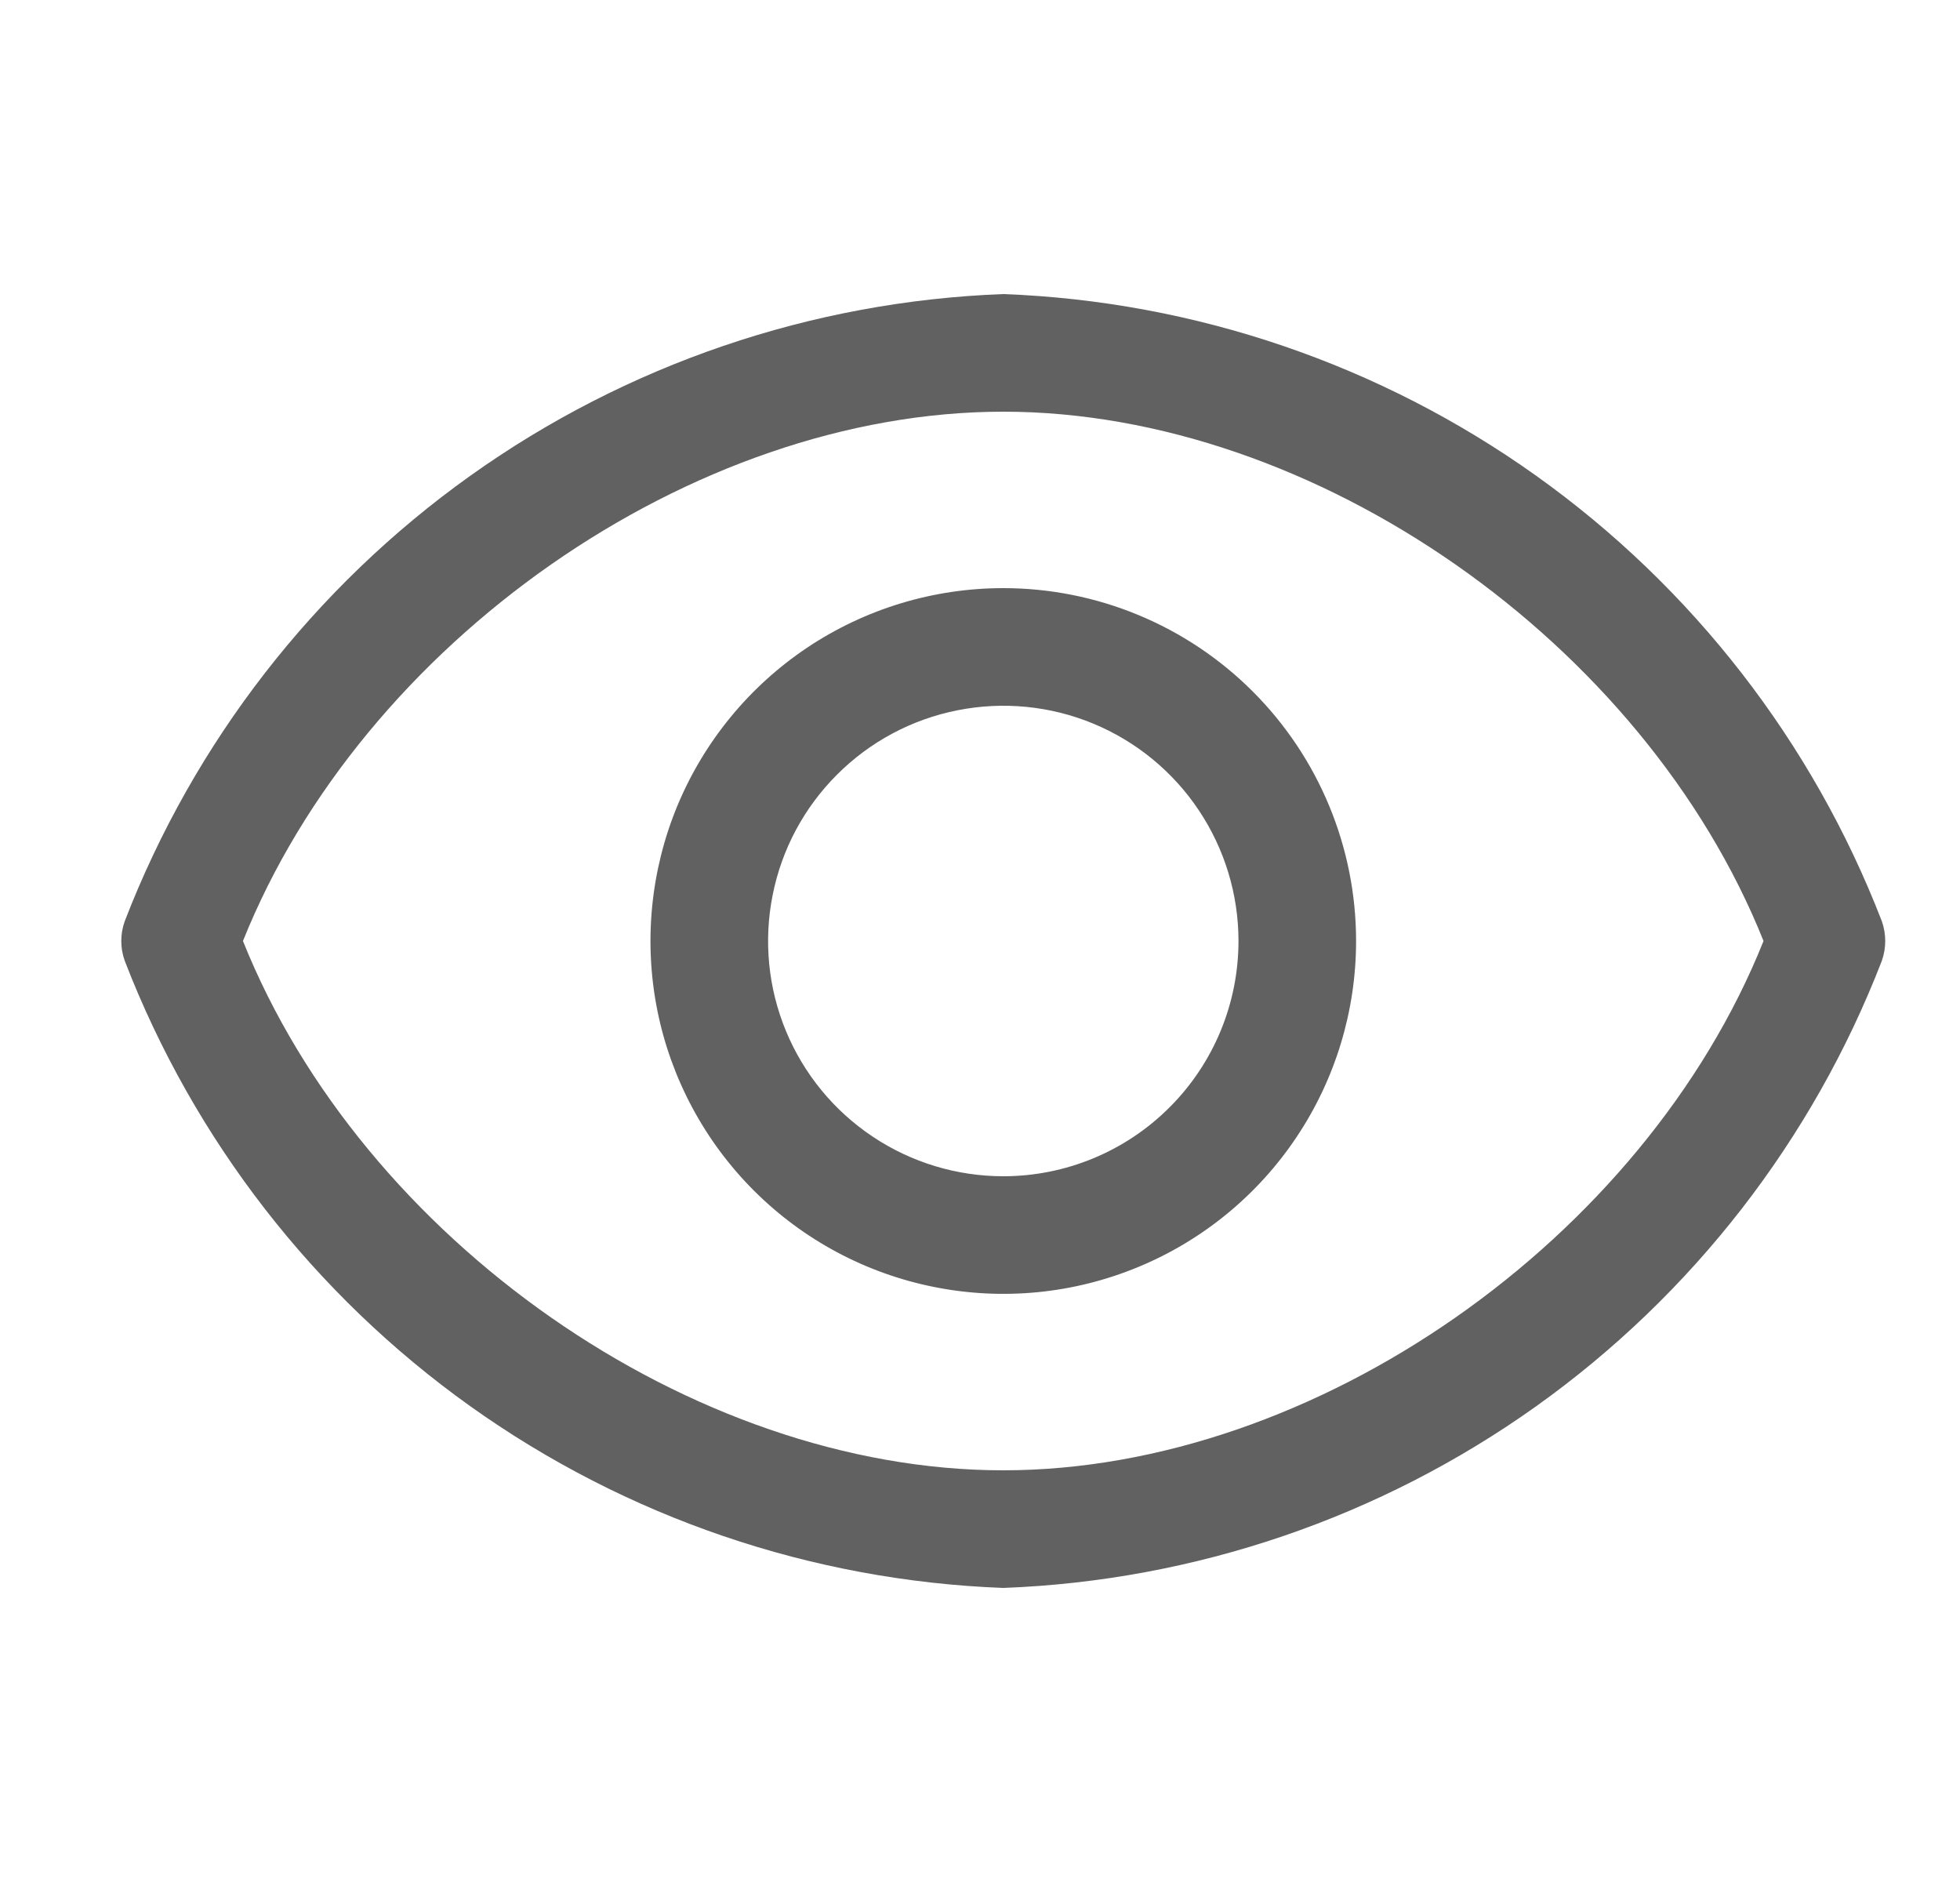 <svg width="25" height="24" viewBox="0 0 25 24" fill="none" xmlns="http://www.w3.org/2000/svg">
<g clip-path="url(#clip0_18_160068)">
<path d="M24.002 11.745C23.119 9.463 21.588 7.49 19.597 6.069C17.605 4.648 15.241 3.842 12.797 3.75C10.352 3.842 7.988 4.648 5.996 6.069C4.005 7.49 2.474 9.463 1.592 11.745C1.532 11.91 1.532 12.09 1.592 12.255C2.474 14.537 4.005 16.51 5.996 17.931C7.988 19.352 10.352 20.158 12.797 20.25C15.241 20.158 17.605 19.352 19.597 17.931C21.588 16.51 23.119 14.537 24.002 12.255C24.061 12.09 24.061 11.91 24.002 11.745ZM12.797 18.75C8.822 18.75 4.622 15.803 3.099 12C4.622 8.197 8.822 5.25 12.797 5.25C16.772 5.25 20.972 8.197 22.494 12C20.972 15.803 16.772 18.75 12.797 18.75Z" fill="#616161"/>
<path d="M12.797 7.5C11.907 7.5 11.037 7.764 10.297 8.258C9.557 8.753 8.98 9.456 8.639 10.278C8.299 11.1 8.21 12.005 8.383 12.878C8.557 13.751 8.986 14.553 9.615 15.182C10.244 15.811 11.046 16.24 11.919 16.413C12.792 16.587 13.697 16.498 14.519 16.157C15.341 15.817 16.044 15.24 16.538 14.5C17.033 13.76 17.297 12.89 17.297 12C17.297 10.806 16.823 9.662 15.979 8.818C15.135 7.974 13.99 7.5 12.797 7.5ZM12.797 15C12.204 15 11.623 14.824 11.13 14.494C10.637 14.165 10.252 13.696 10.025 13.148C9.798 12.6 9.739 11.997 9.855 11.415C9.97 10.833 10.256 10.298 10.676 9.879C11.095 9.459 11.63 9.173 12.212 9.058C12.793 8.942 13.397 9.001 13.945 9.228C14.493 9.455 14.962 9.84 15.291 10.333C15.621 10.827 15.797 11.407 15.797 12C15.797 12.796 15.481 13.559 14.918 14.121C14.356 14.684 13.592 15 12.797 15Z" fill="#616161"/>
</g>
<defs>
<clipPath id="clip0_18_160068">
<rect width="24" height="24" fill="white" transform="translate(0.797)"/>
</clipPath>
</defs>
</svg>
